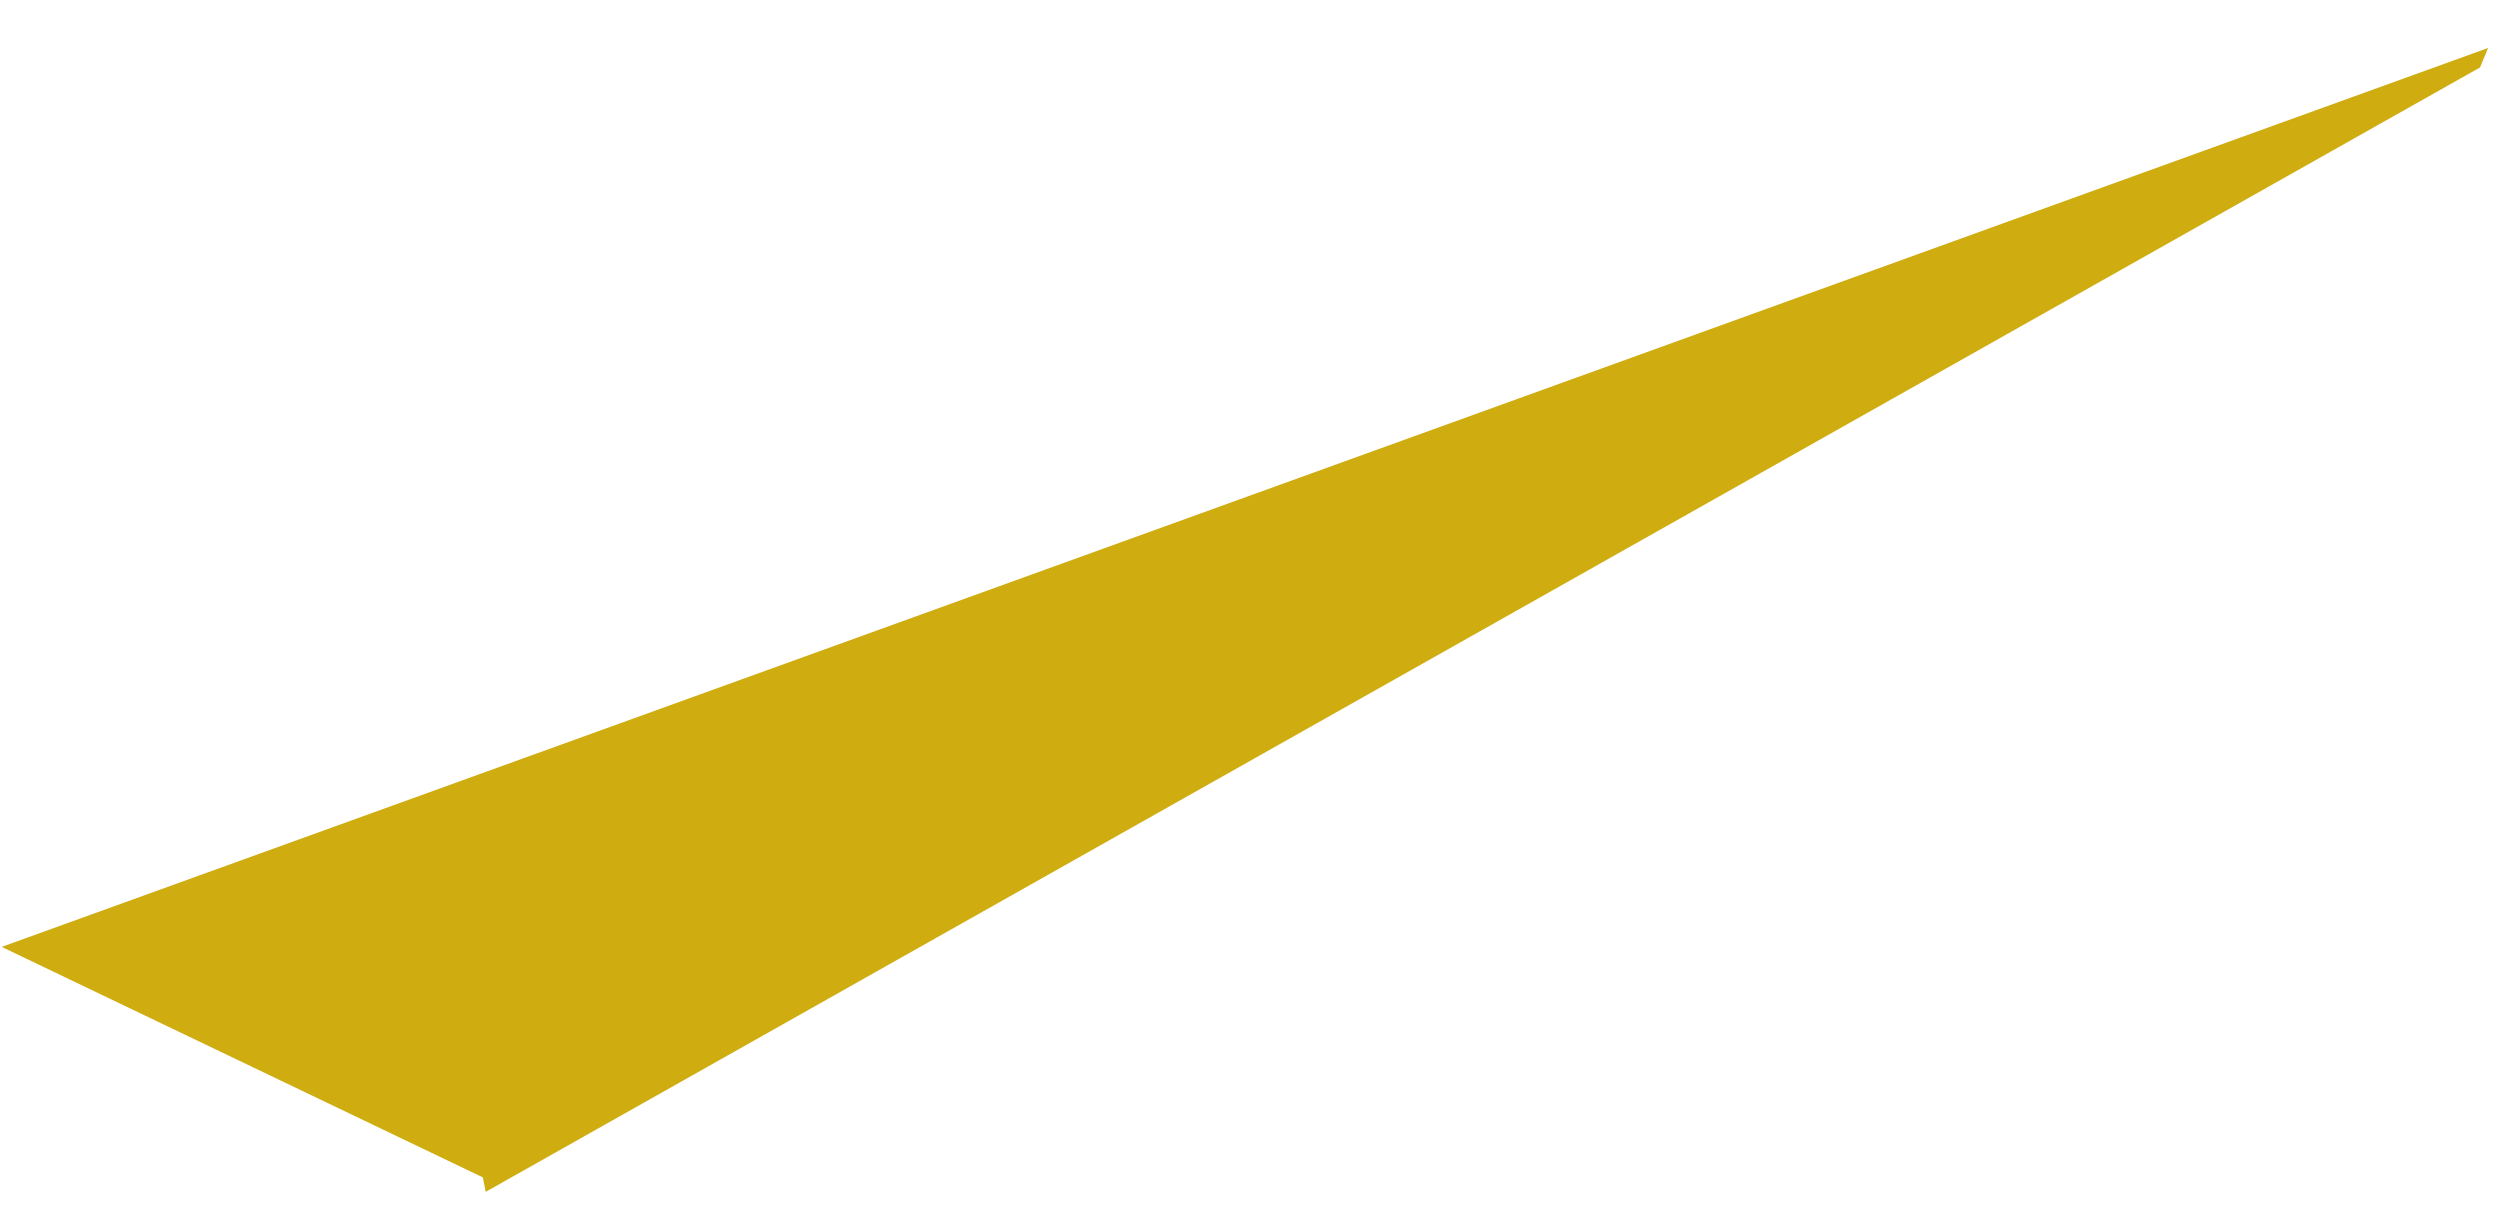 <?xml version="1.0" encoding="UTF-8"?>
<svg width="49px" height="24px" viewBox="0 0 49 24" version="1.1" xmlns="http://www.w3.org/2000/svg" xmlns:xlink="http://www.w3.org/1999/xlink">
    <title>yellow--button-top</title>
    <g id="Page-1" stroke="none" stroke-width="1" fill="none" fill-rule="evenodd">
        <g id="swa-plane" transform="translate(-3, -2)" fill="#CFAC0F">
            <g id="color-button-top" transform="translate(3.033, 2.656)">
                <path d="M48.734,0.284 L48.575,0.666 L9.487,22.704 L9.431,22.421 L6.03961325e-14,17.903 L48.734,0.284 Z" id="yellow--button-top"></path>
            </g>
        </g>
    </g>
</svg>